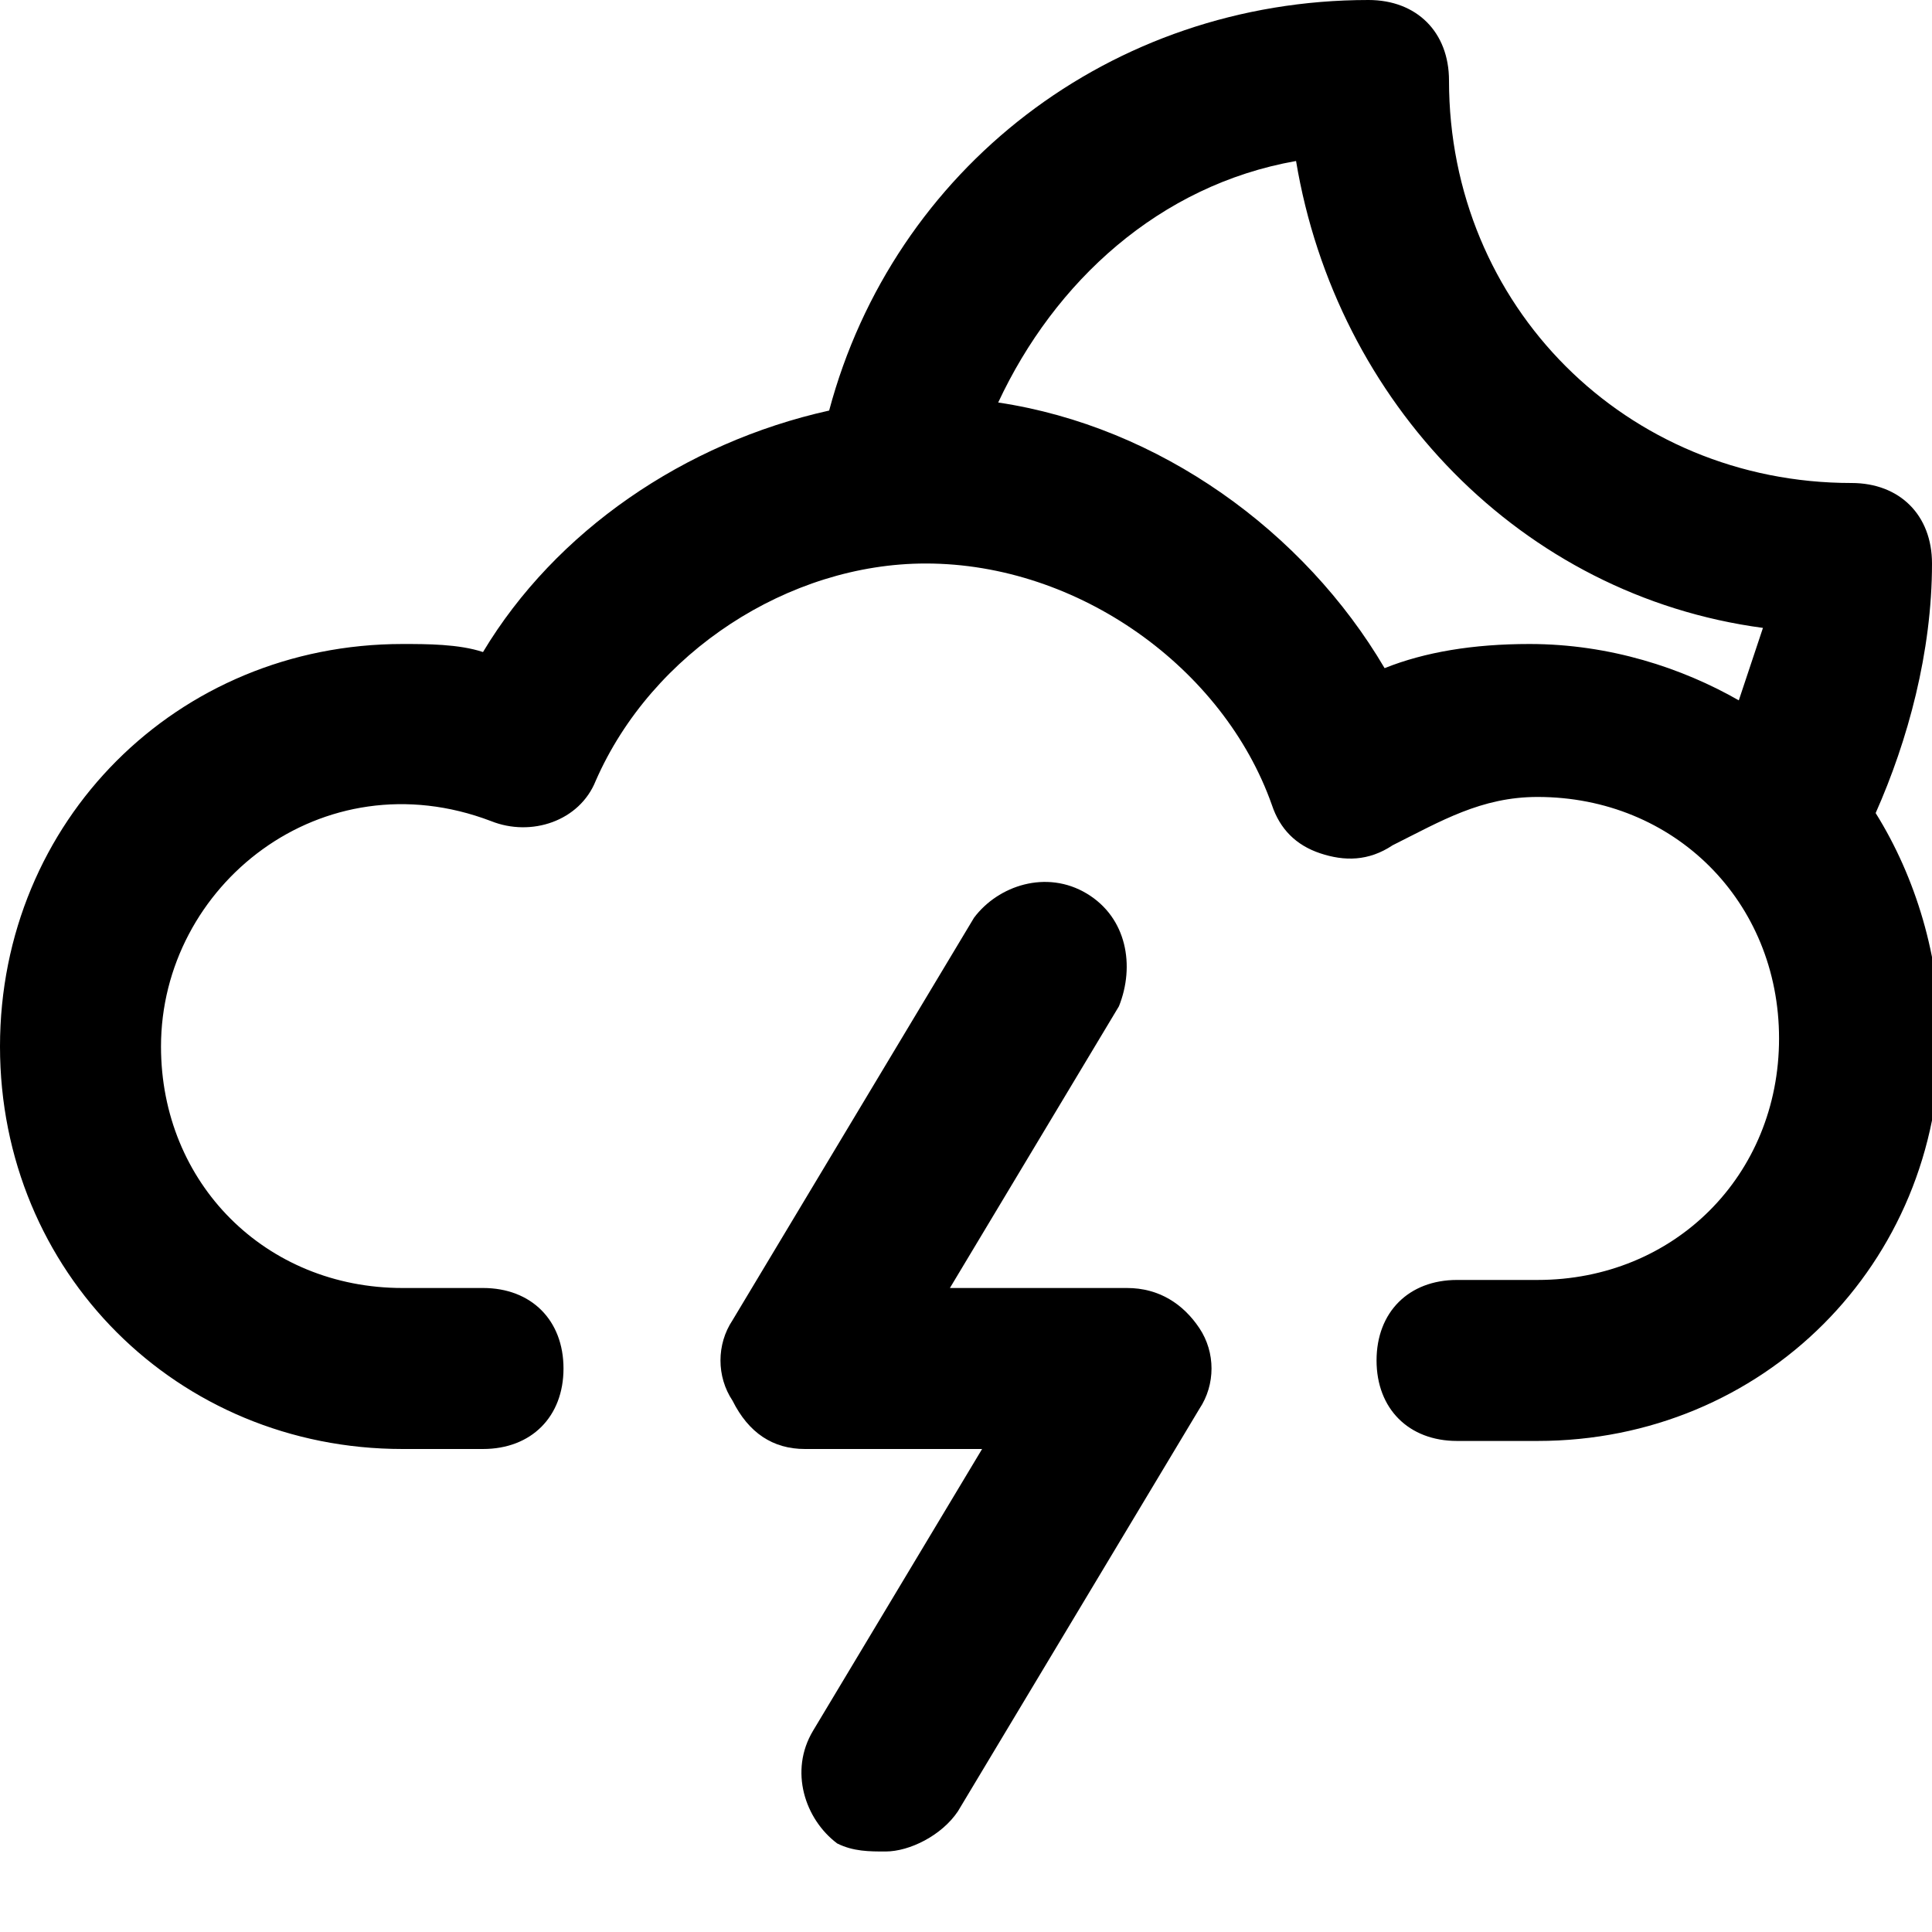 <?xml version="1.0" encoding="utf-8"?>
<!-- Generator: Adobe Illustrator 19.1.0, SVG Export Plug-In . SVG Version: 6.00 Build 0)  -->
<!DOCTYPE svg PUBLIC "-//W3C//DTD SVG 1.1//EN" "http://www.w3.org/Graphics/SVG/1.1/DTD/svg11.dtd">
<svg version="1.1" id="Layer_1" xmlns="http://www.w3.org/2000/svg" xmlns:xlink="http://www.w3.org/1999/xlink" x="0px" y="0px"
	 width="24px" height="24px" viewBox="0 0 24 24" enable-background="new 0 0 24 24" xml:space="preserve">
<path d="M23,6c-2.8,0-5-2.2-5-5c0-0.6-0.4-1-1-1c-3.2,0-5.9,2.1-6.7,5.1C8.5,5.5,6.9,6.6,6,8.1C5.7,8,5.3,8,5,8c-2.8,0-5,2.2-5,5
	s2.2,5,5,5h1c0.6,0,1-0.4,1-1s-0.4-1-1-1H5c-1.7,0-3-1.3-3-3c0-2,2-3.6,4.1-2.8c0.5,0.2,1.1,0,1.3-0.5C8.1,8.1,9.8,7,11.5,7
	c1.9,0,3.7,1.3,4.3,3c0.1,0.3,0.3,0.5,0.6,0.6c0.3,0.1,0.6,0.1,0.9-0.1c0.6-0.3,1.1-0.6,1.8-0.6c1.7,0,3,1.3,3,3s-1.3,3-3,3h-1
	c-0.6,0-1,0.4-1,1s0.4,1,1,1h1c2.8,0,5-2.2,5-5c0-1-0.3-2-0.8-2.8C23.7,9.2,24,8.1,24,7C24,6.4,23.6,6,23,6z M17.2,8.3
	c-1-1.7-2.8-3-4.8-3.3c0.7-1.5,2-2.7,3.7-3c0.5,3,2.8,5.4,5.8,5.8c-0.1,0.3-0.2,0.6-0.3,0.9C20.9,8.3,20,8,19,8
	C18.3,8,17.7,8.1,17.2,8.3z"/>
<path d="M13.5,11.1c-0.5-0.3-1.1-0.1-1.4,0.3l-3,5c-0.2,0.3-0.2,0.7,0,1C9.3,17.8,9.6,18,10,18h2.2l-2.1,3.5
	c-0.3,0.5-0.1,1.1,0.3,1.4C10.6,23,10.8,23,11,23c0.3,0,0.7-0.2,0.9-0.5l3-5c0.2-0.3,0.2-0.7,0-1C14.7,16.2,14.4,16,14,16h-2.2
	l2.1-3.5C14.1,12,14,11.4,13.5,11.1z"/>
</svg>
